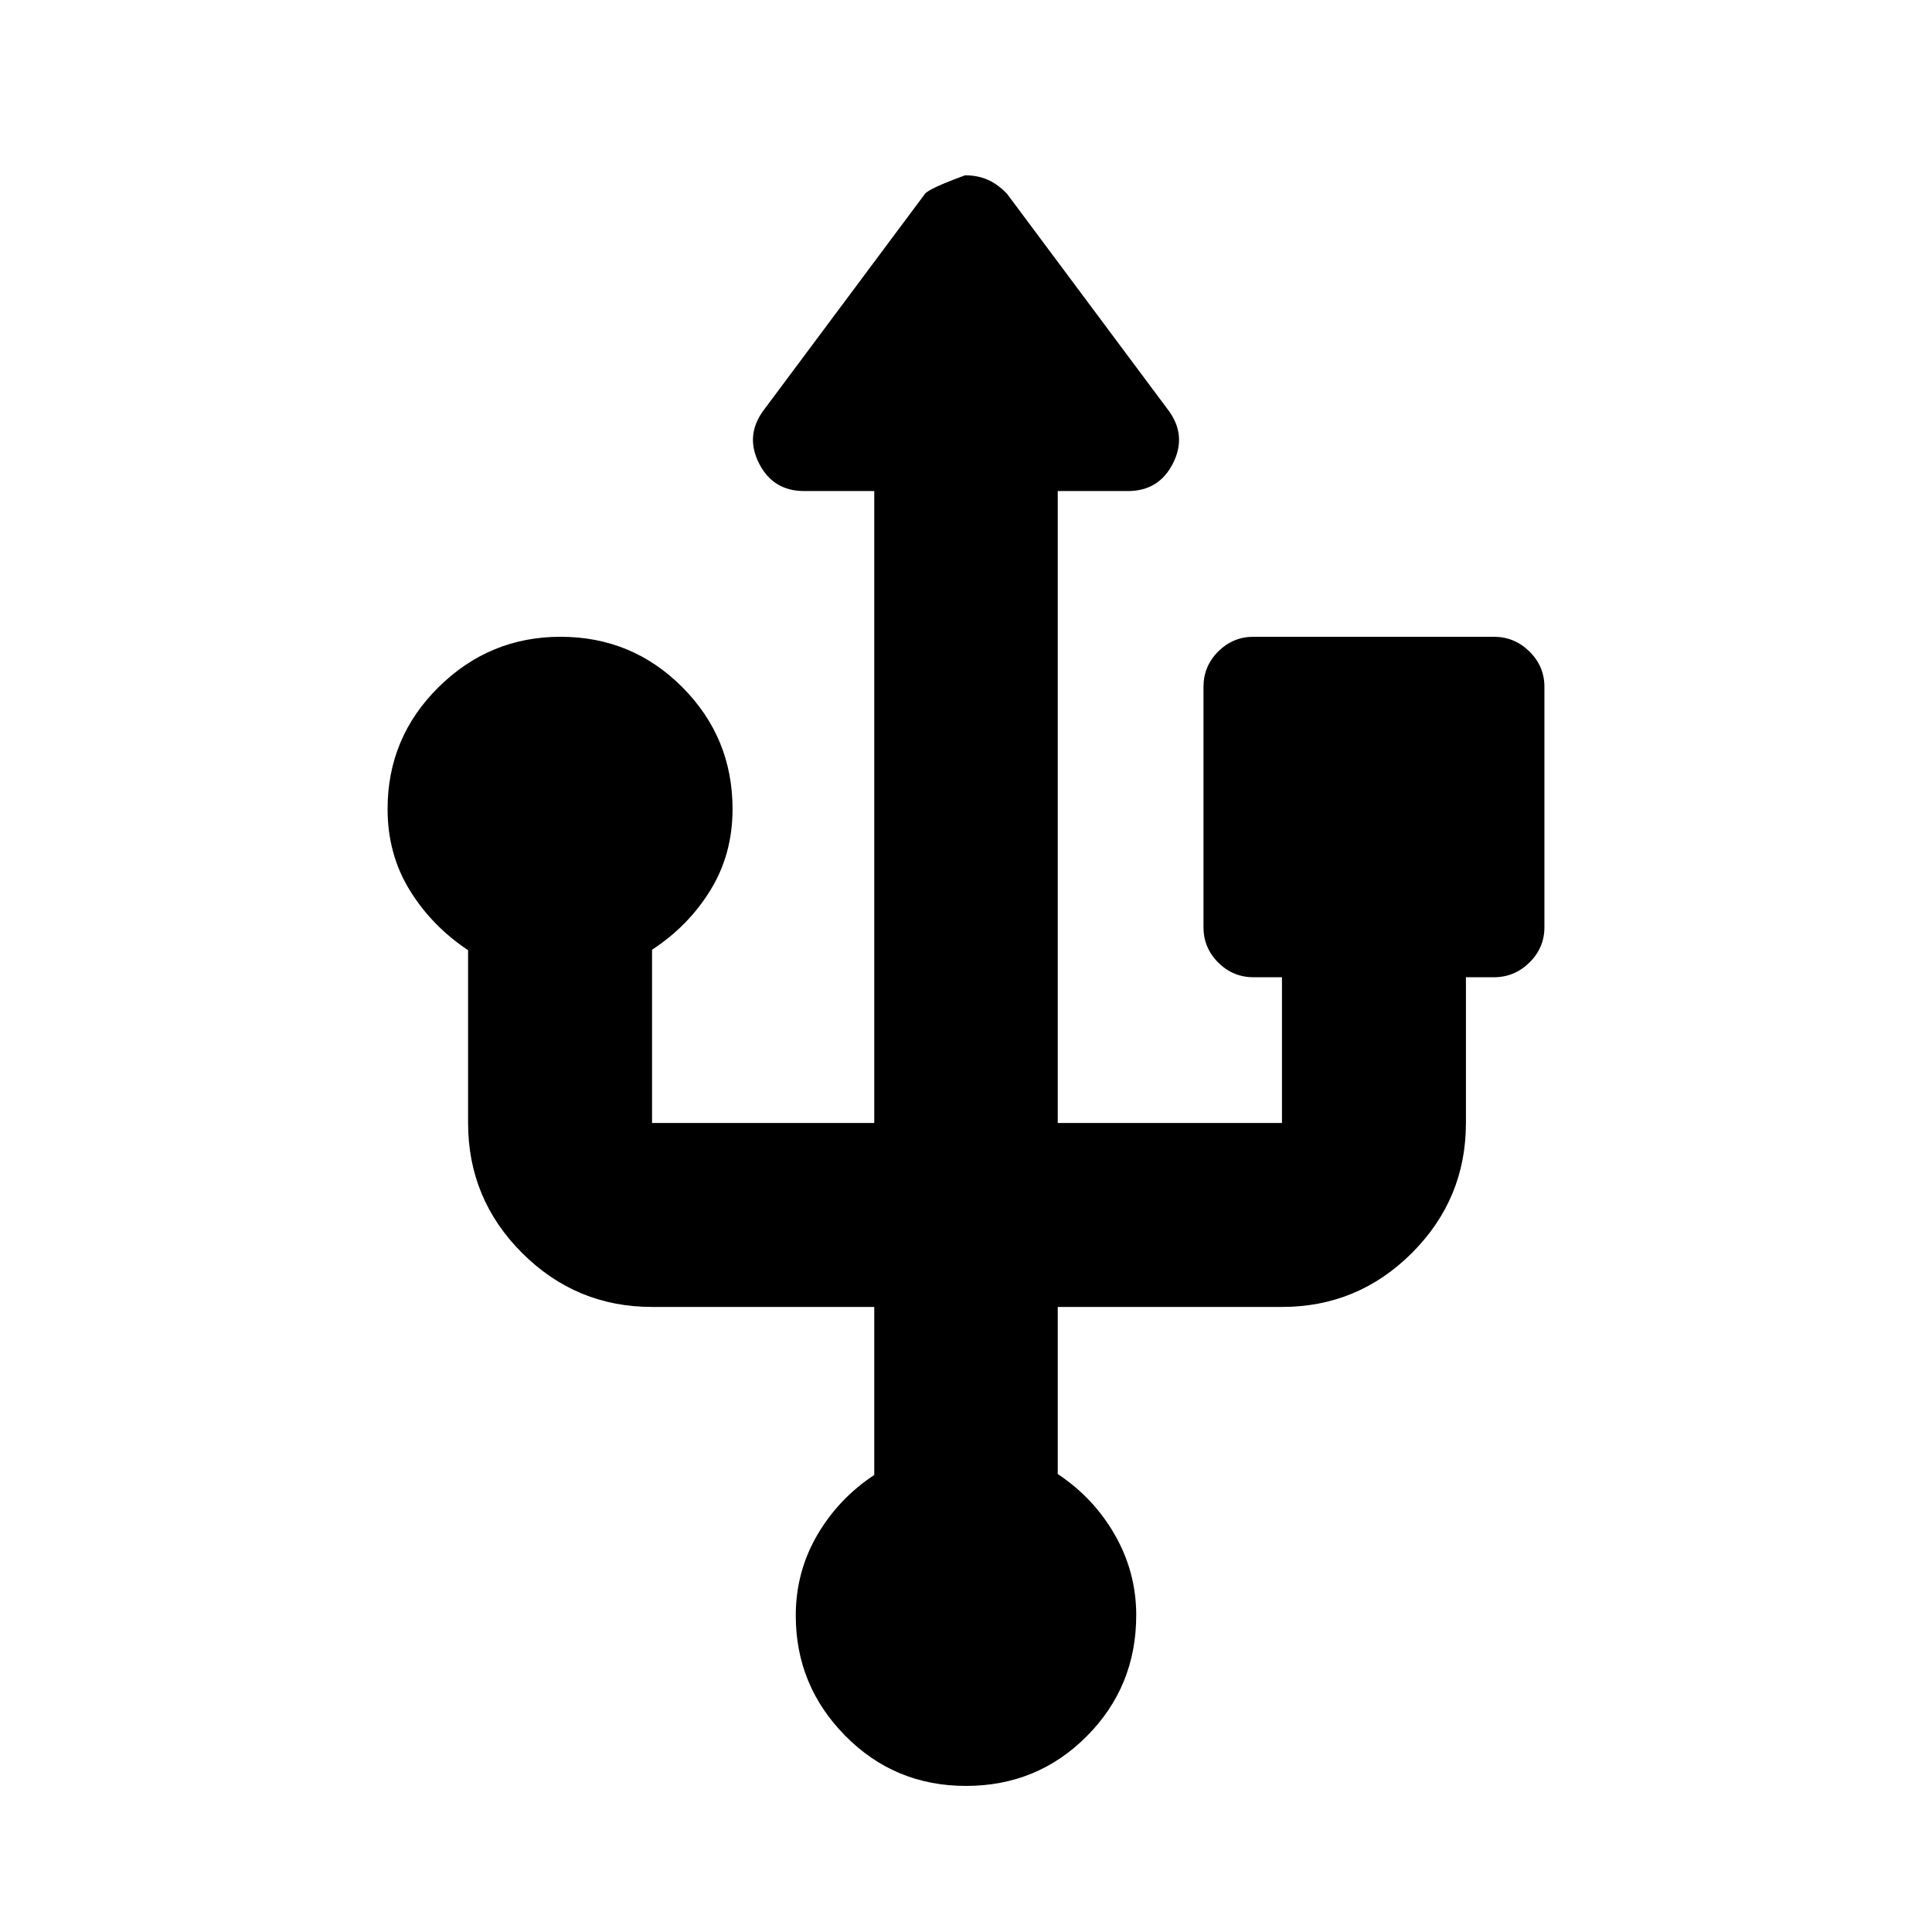 <svg xmlns="http://www.w3.org/2000/svg" height="20" viewBox="0 -960 960 960" width="20"><path d="M480-72.587q-35.435 0-60.011-24.928t-24.576-59.69q0-21.686 10.605-39.925 10.606-18.24 28.395-29.957v-83.5H324q-37.759 0-64.586-26.827-26.827-26.827-26.827-64.586v-85.848q-18-11.956-29-29.824-11-17.869-11-40.328 0-35.499 25.319-60.543 25.32-25.044 60.631-25.044 35.55 0 60.506 25.044Q364-593.499 364-558q0 22.478-11 40.334t-29 29.579V-402h110.413v-314h-34.848q-15.413 0-22.38-13.705-6.968-13.705 1.989-26.078l80.459-107.931q2.215-2.699 19.923-9.177 6.273 0 11.315 2.239t9.52 6.956l80.435 107.913q8.957 12.373 1.989 26.078Q575.848-716 560.435-716h-34.848v314H637v-72.413h-14.13q-10.235 0-17.553-7.317Q598-489.048 598-499.283v-119.434q0-10.235 7.317-17.553 7.318-7.317 17.553-7.317h119.434q10.235 0 17.672 7.317 7.437 7.318 7.437 17.553v119.434q0 10.235-7.437 17.553-7.437 7.317-17.672 7.317h-13.891V-402q0 37.759-26.827 64.586-26.827 26.827-64.586 26.827H525.587v83.022q18 11.956 28.5 30.435 10.5 18.478 10.5 39.717 0 35.435-24.576 60.13Q515.435-72.587 480-72.587Z"/></svg>